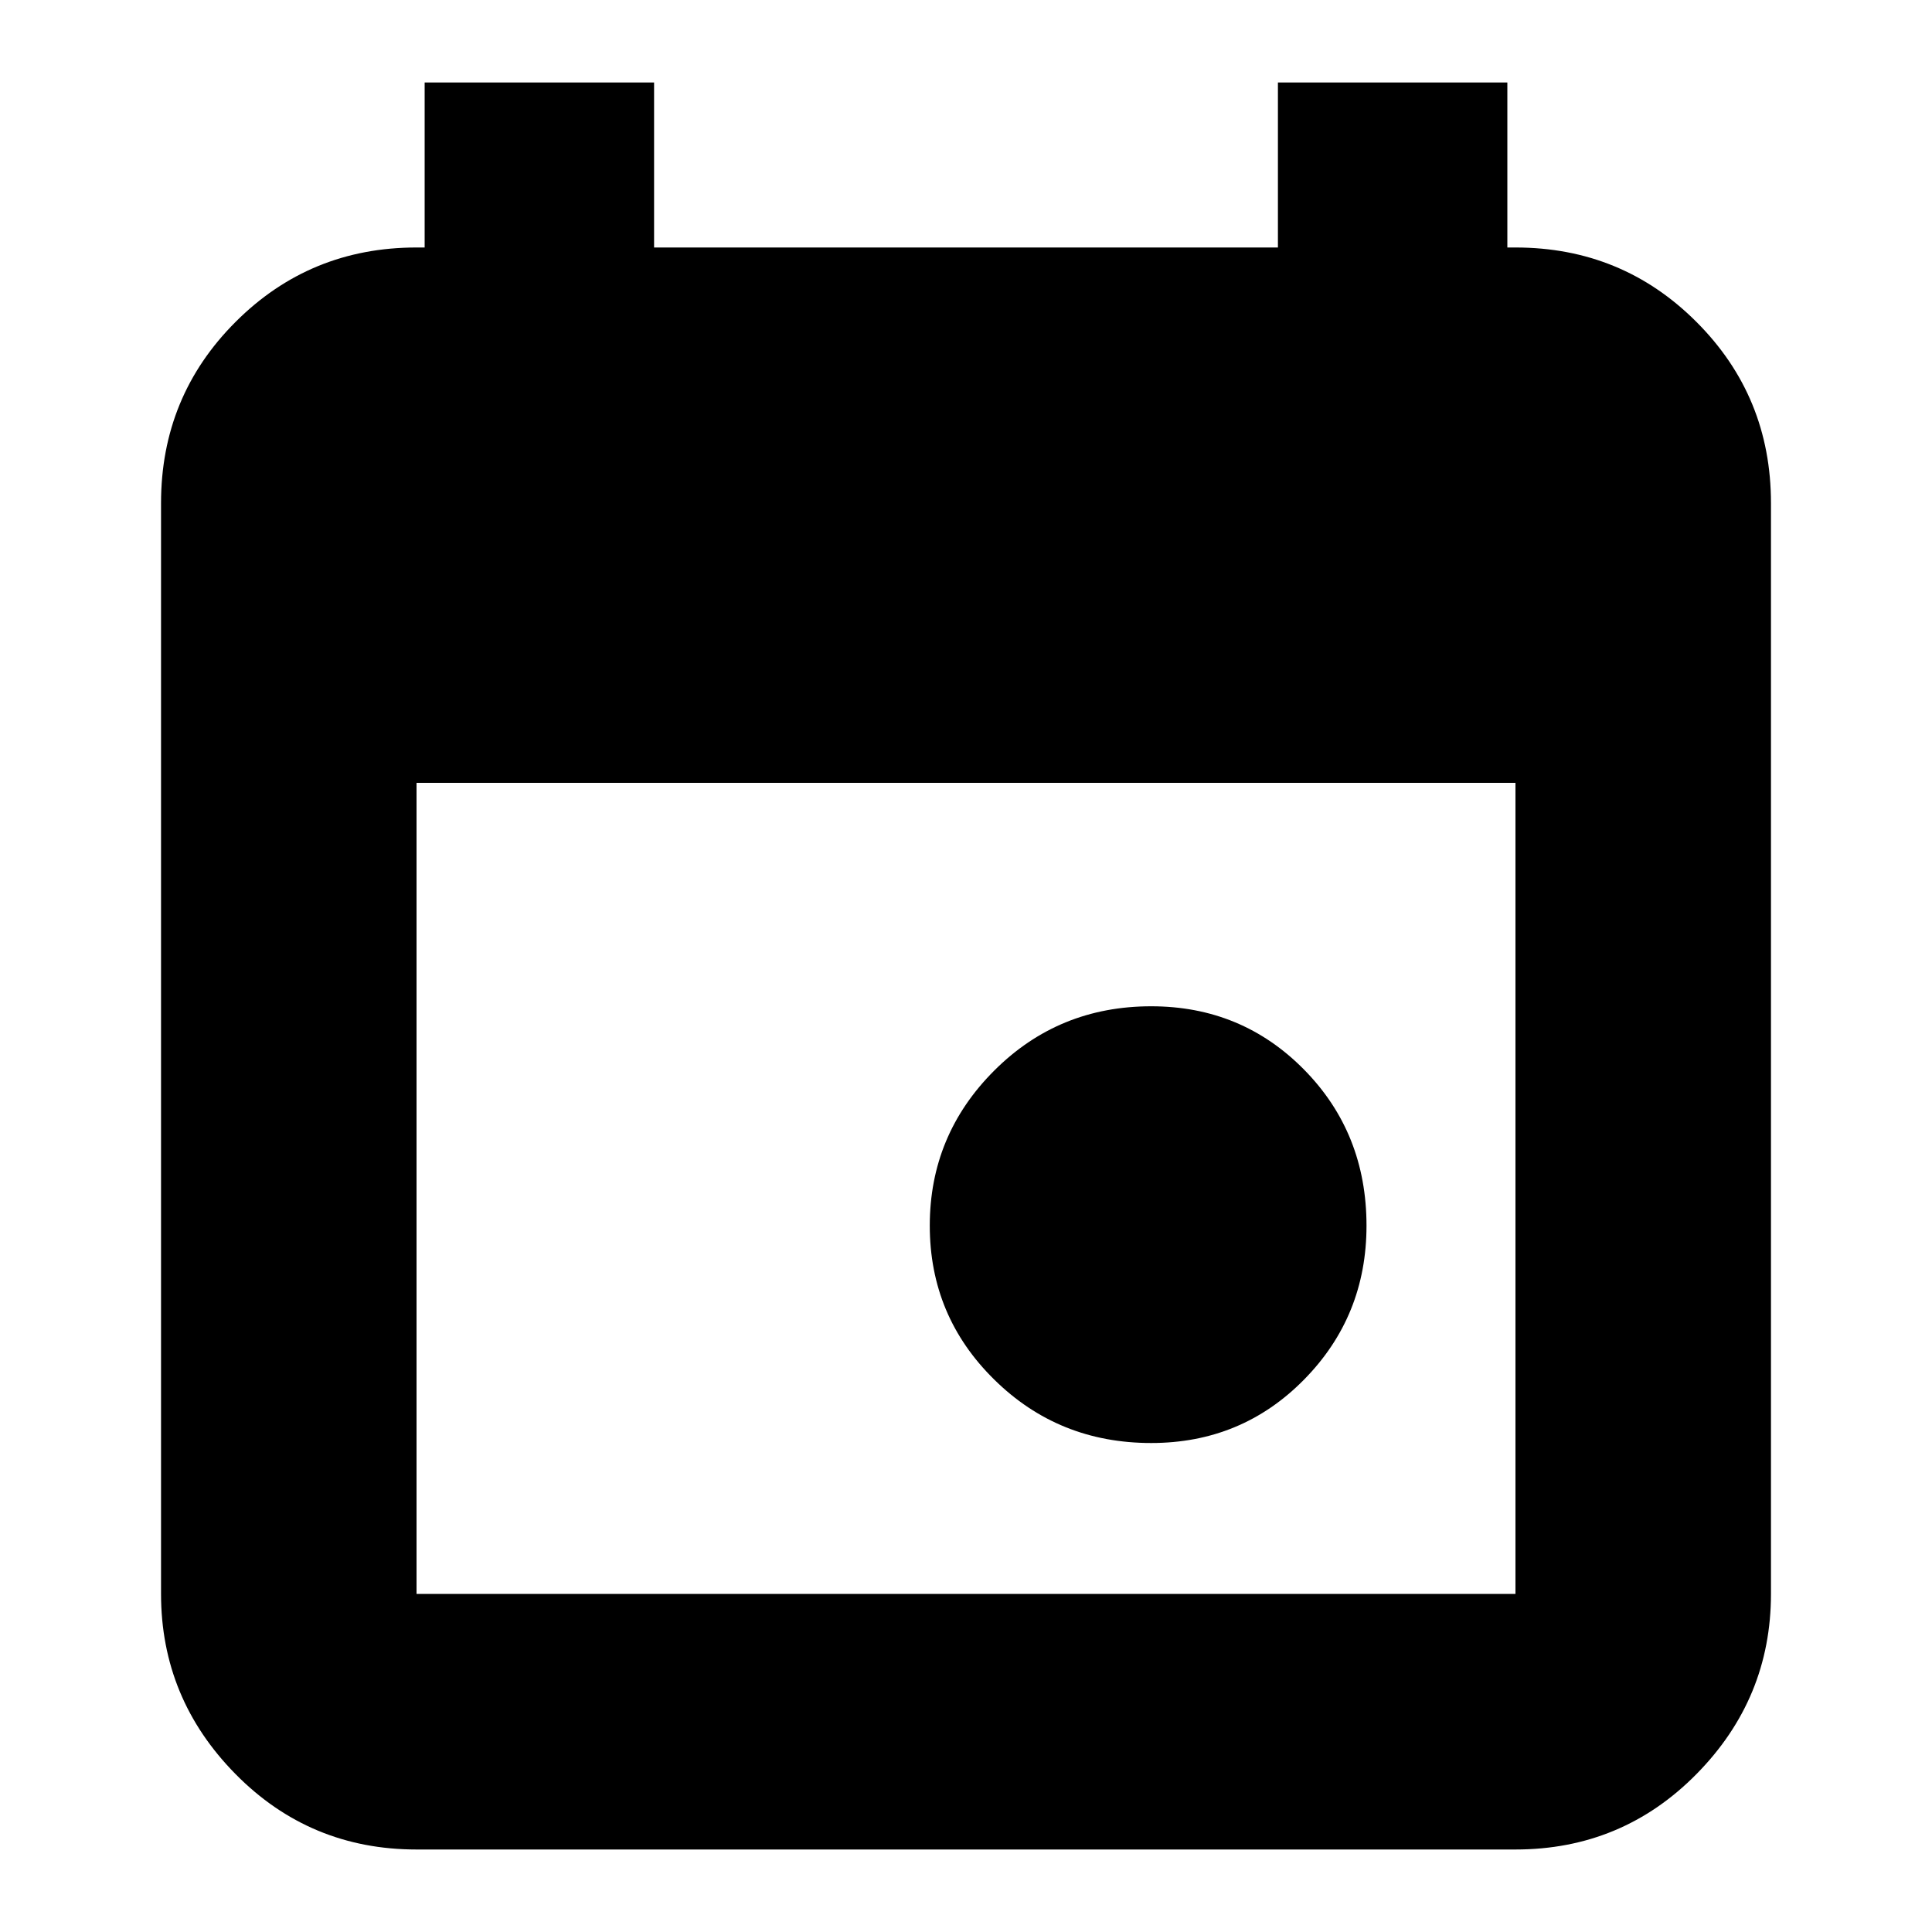 <svg xmlns="http://www.w3.org/2000/svg" height="20" width="20"><path d="M11.917 14.938Q10.958 14.938 10.292 14.281Q9.625 13.625 9.625 12.688Q9.625 11.75 10.292 11.083Q10.958 10.417 11.917 10.417Q12.854 10.417 13.5 11.073Q14.146 11.729 14.146 12.688Q14.146 13.625 13.5 14.281Q12.854 14.938 11.917 14.938ZM4.312 19.146Q3.208 19.146 2.438 18.365Q1.667 17.583 1.667 16.5V5.208Q1.667 4.104 2.438 3.333Q3.208 2.562 4.312 2.562H4.396V0.854H6.771V2.562H13.229V0.854H15.604V2.562H15.688Q16.792 2.562 17.562 3.333Q18.333 4.104 18.333 5.208V16.5Q18.333 17.583 17.562 18.365Q16.792 19.146 15.688 19.146ZM4.312 16.5H15.688Q15.688 16.5 15.688 16.5Q15.688 16.5 15.688 16.5V8.104H4.312V16.5Q4.312 16.5 4.312 16.5Q4.312 16.5 4.312 16.5Z"/></svg>